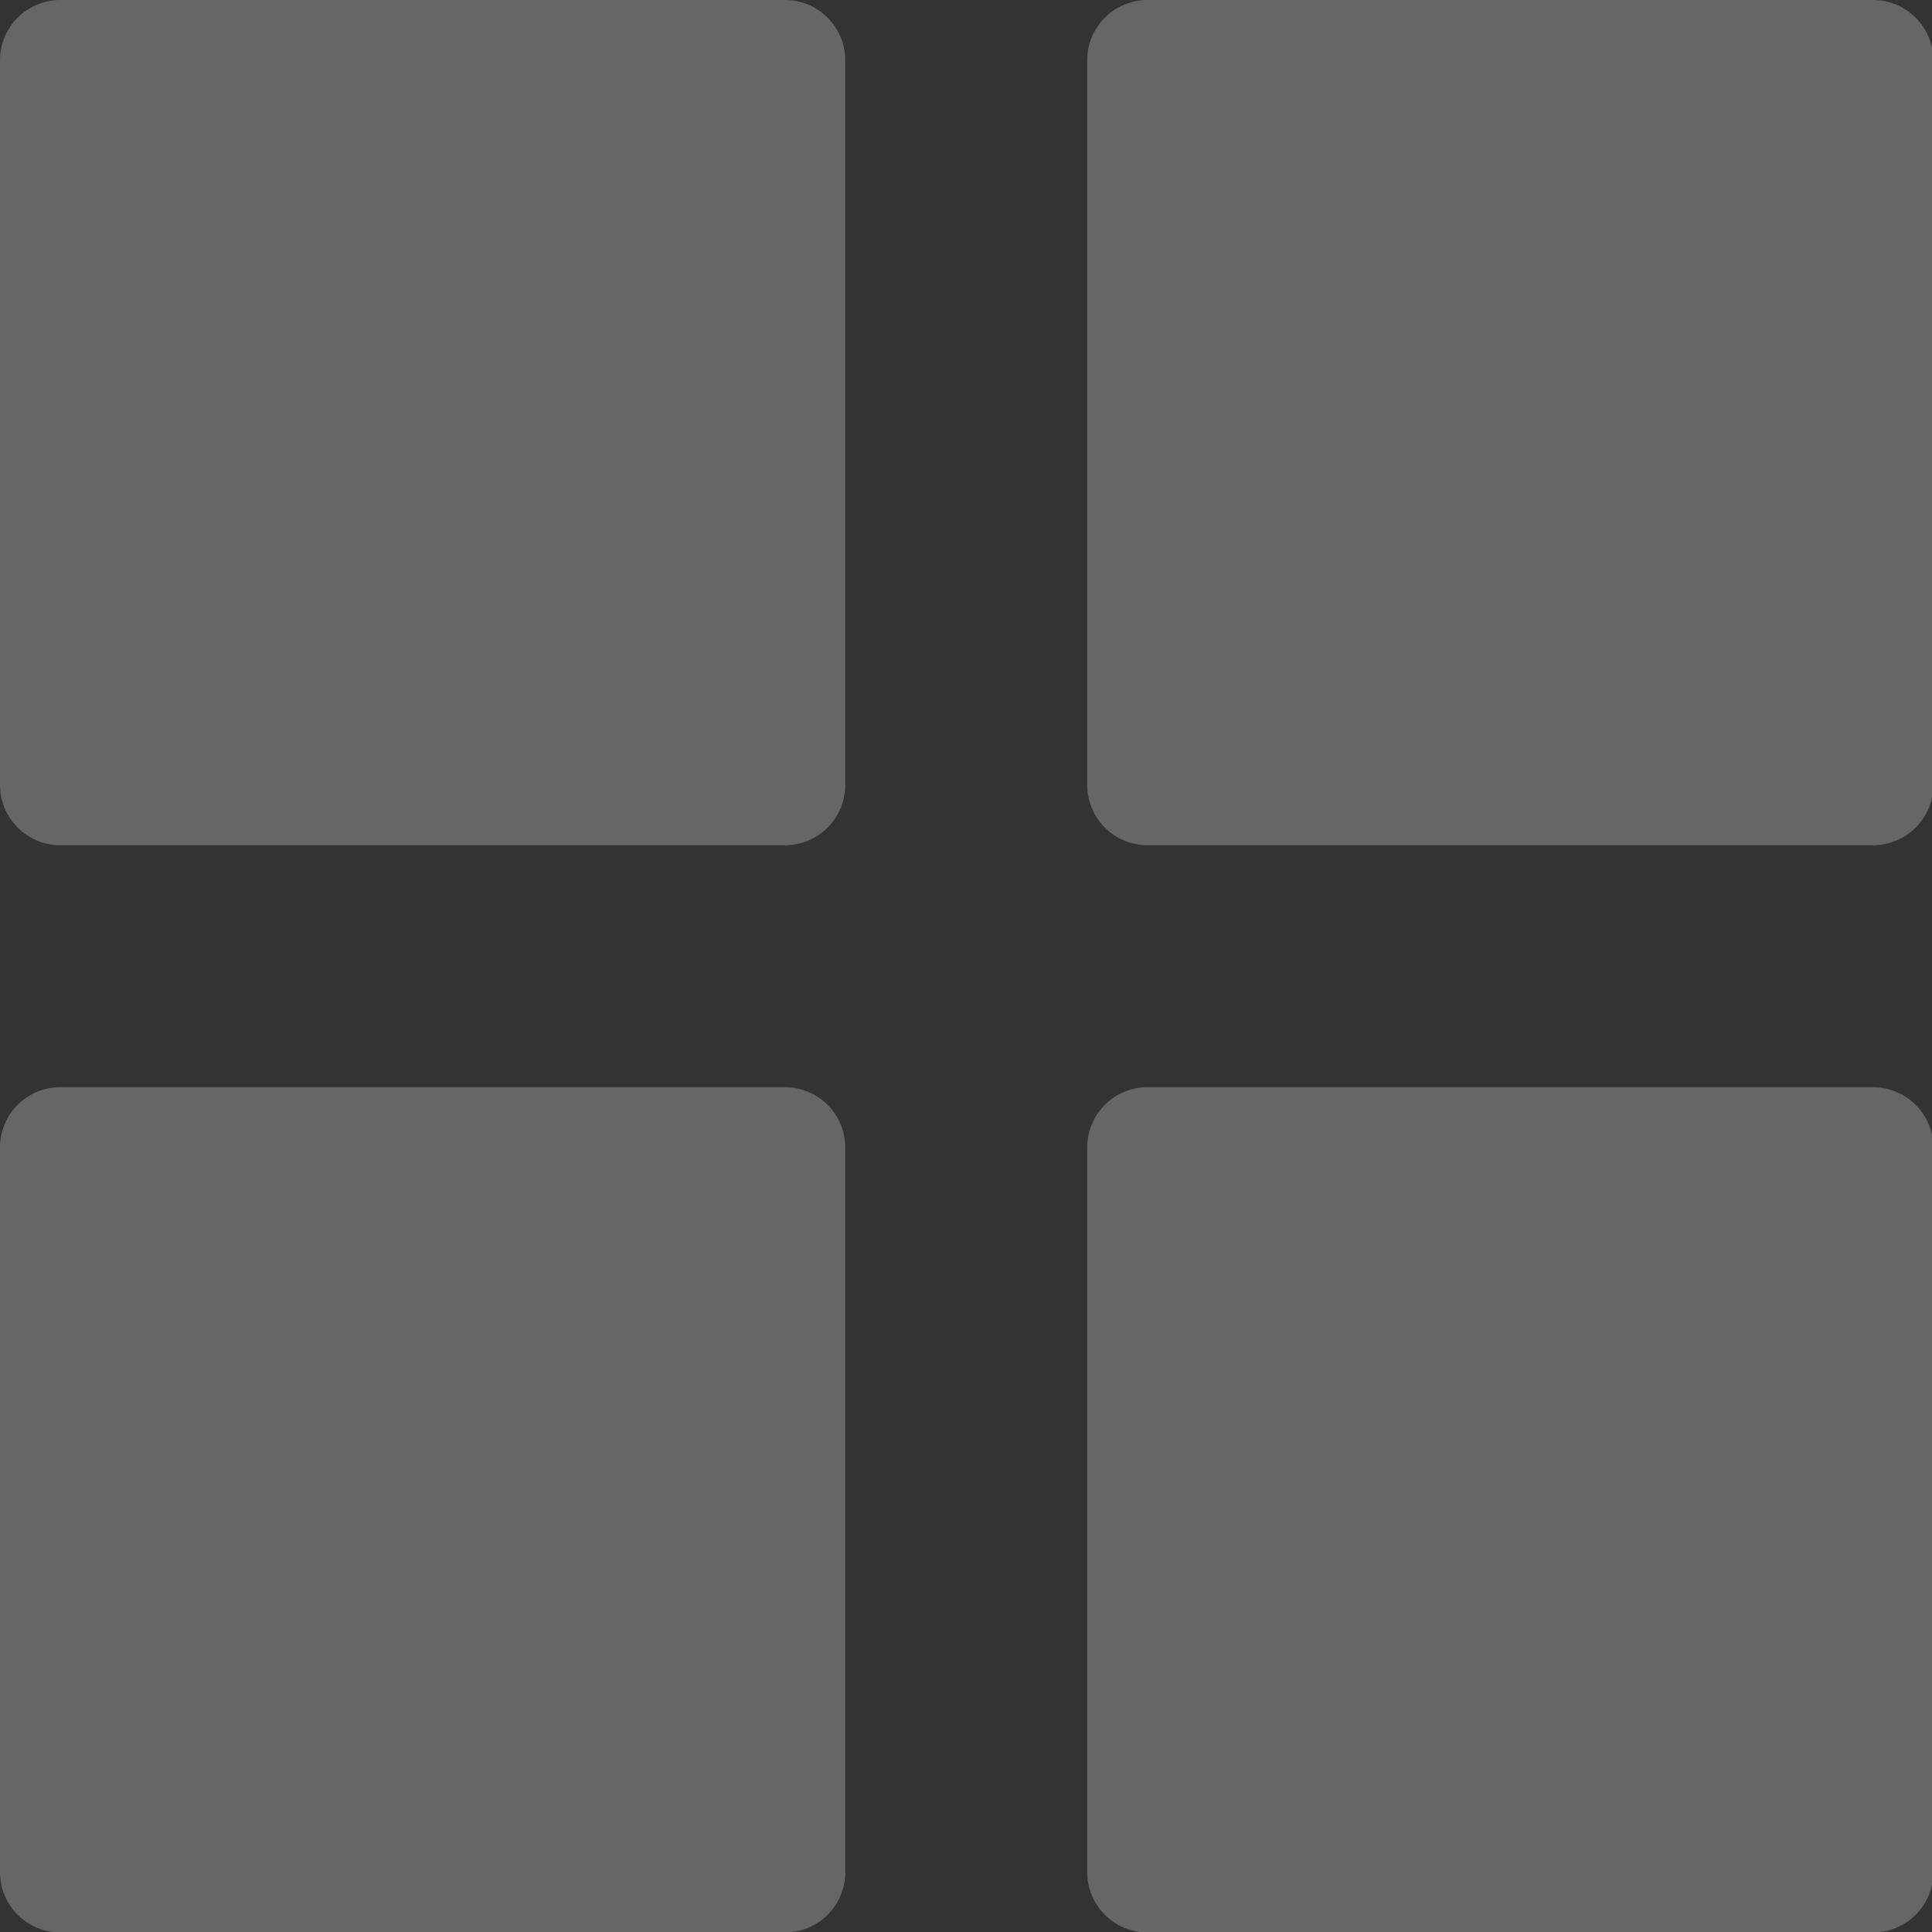 <svg xmlns="http://www.w3.org/2000/svg" xmlns:xlink="http://www.w3.org/1999/xlink" width="22" height="22" viewBox="0 0 22 22"><rect x="0" y="0" width="22" height="22" fill="#333333" stroke="none"/><defs><path id="pypka" d="M27.938 723.625h-8.25a.687.687 0 0 1-.688-.688v-8.25c0-.38.307-.687.688-.687h8.25c.38 0 .687.307.687.688v8.25c0 .38-.307.687-.688.687"/><path id="pypkb" d="M40.327 723.625h-8.259a.687.687 0 0 1-.688-.688v-8.25c0-.38.308-.687.688-.687h8.259c.38 0 .688.307.688.688v8.25c0 .38-.308.687-.688.687"/><path id="pypkc" d="M27.938 736.005h-8.25a.687.687 0 0 1-.688-.688v-8.25c0-.38.307-.687.688-.687h8.25c.38 0 .687.307.687.688v8.25c0 .38-.307.687-.688.687"/><path id="pypkd" d="M40.327 736.005h-8.259a.687.687 0 0 1-.688-.688v-8.25c0-.38.308-.687.688-.687h8.259c.38 0 .688.307.688.688v8.25c0 .38-.308.687-.688.687"/></defs><g><g opacity=".5" transform="translate(-19 -714)"><g opacity=".5"><use fill="#fff" xlink:href="#pypka"/></g><g opacity=".5"><use fill="#fff" xlink:href="#pypkb"/></g><g opacity=".5"><use fill="#fff" xlink:href="#pypkc"/></g><g opacity=".5"><use fill="#fff" xlink:href="#pypkd"/></g></g></g></svg>